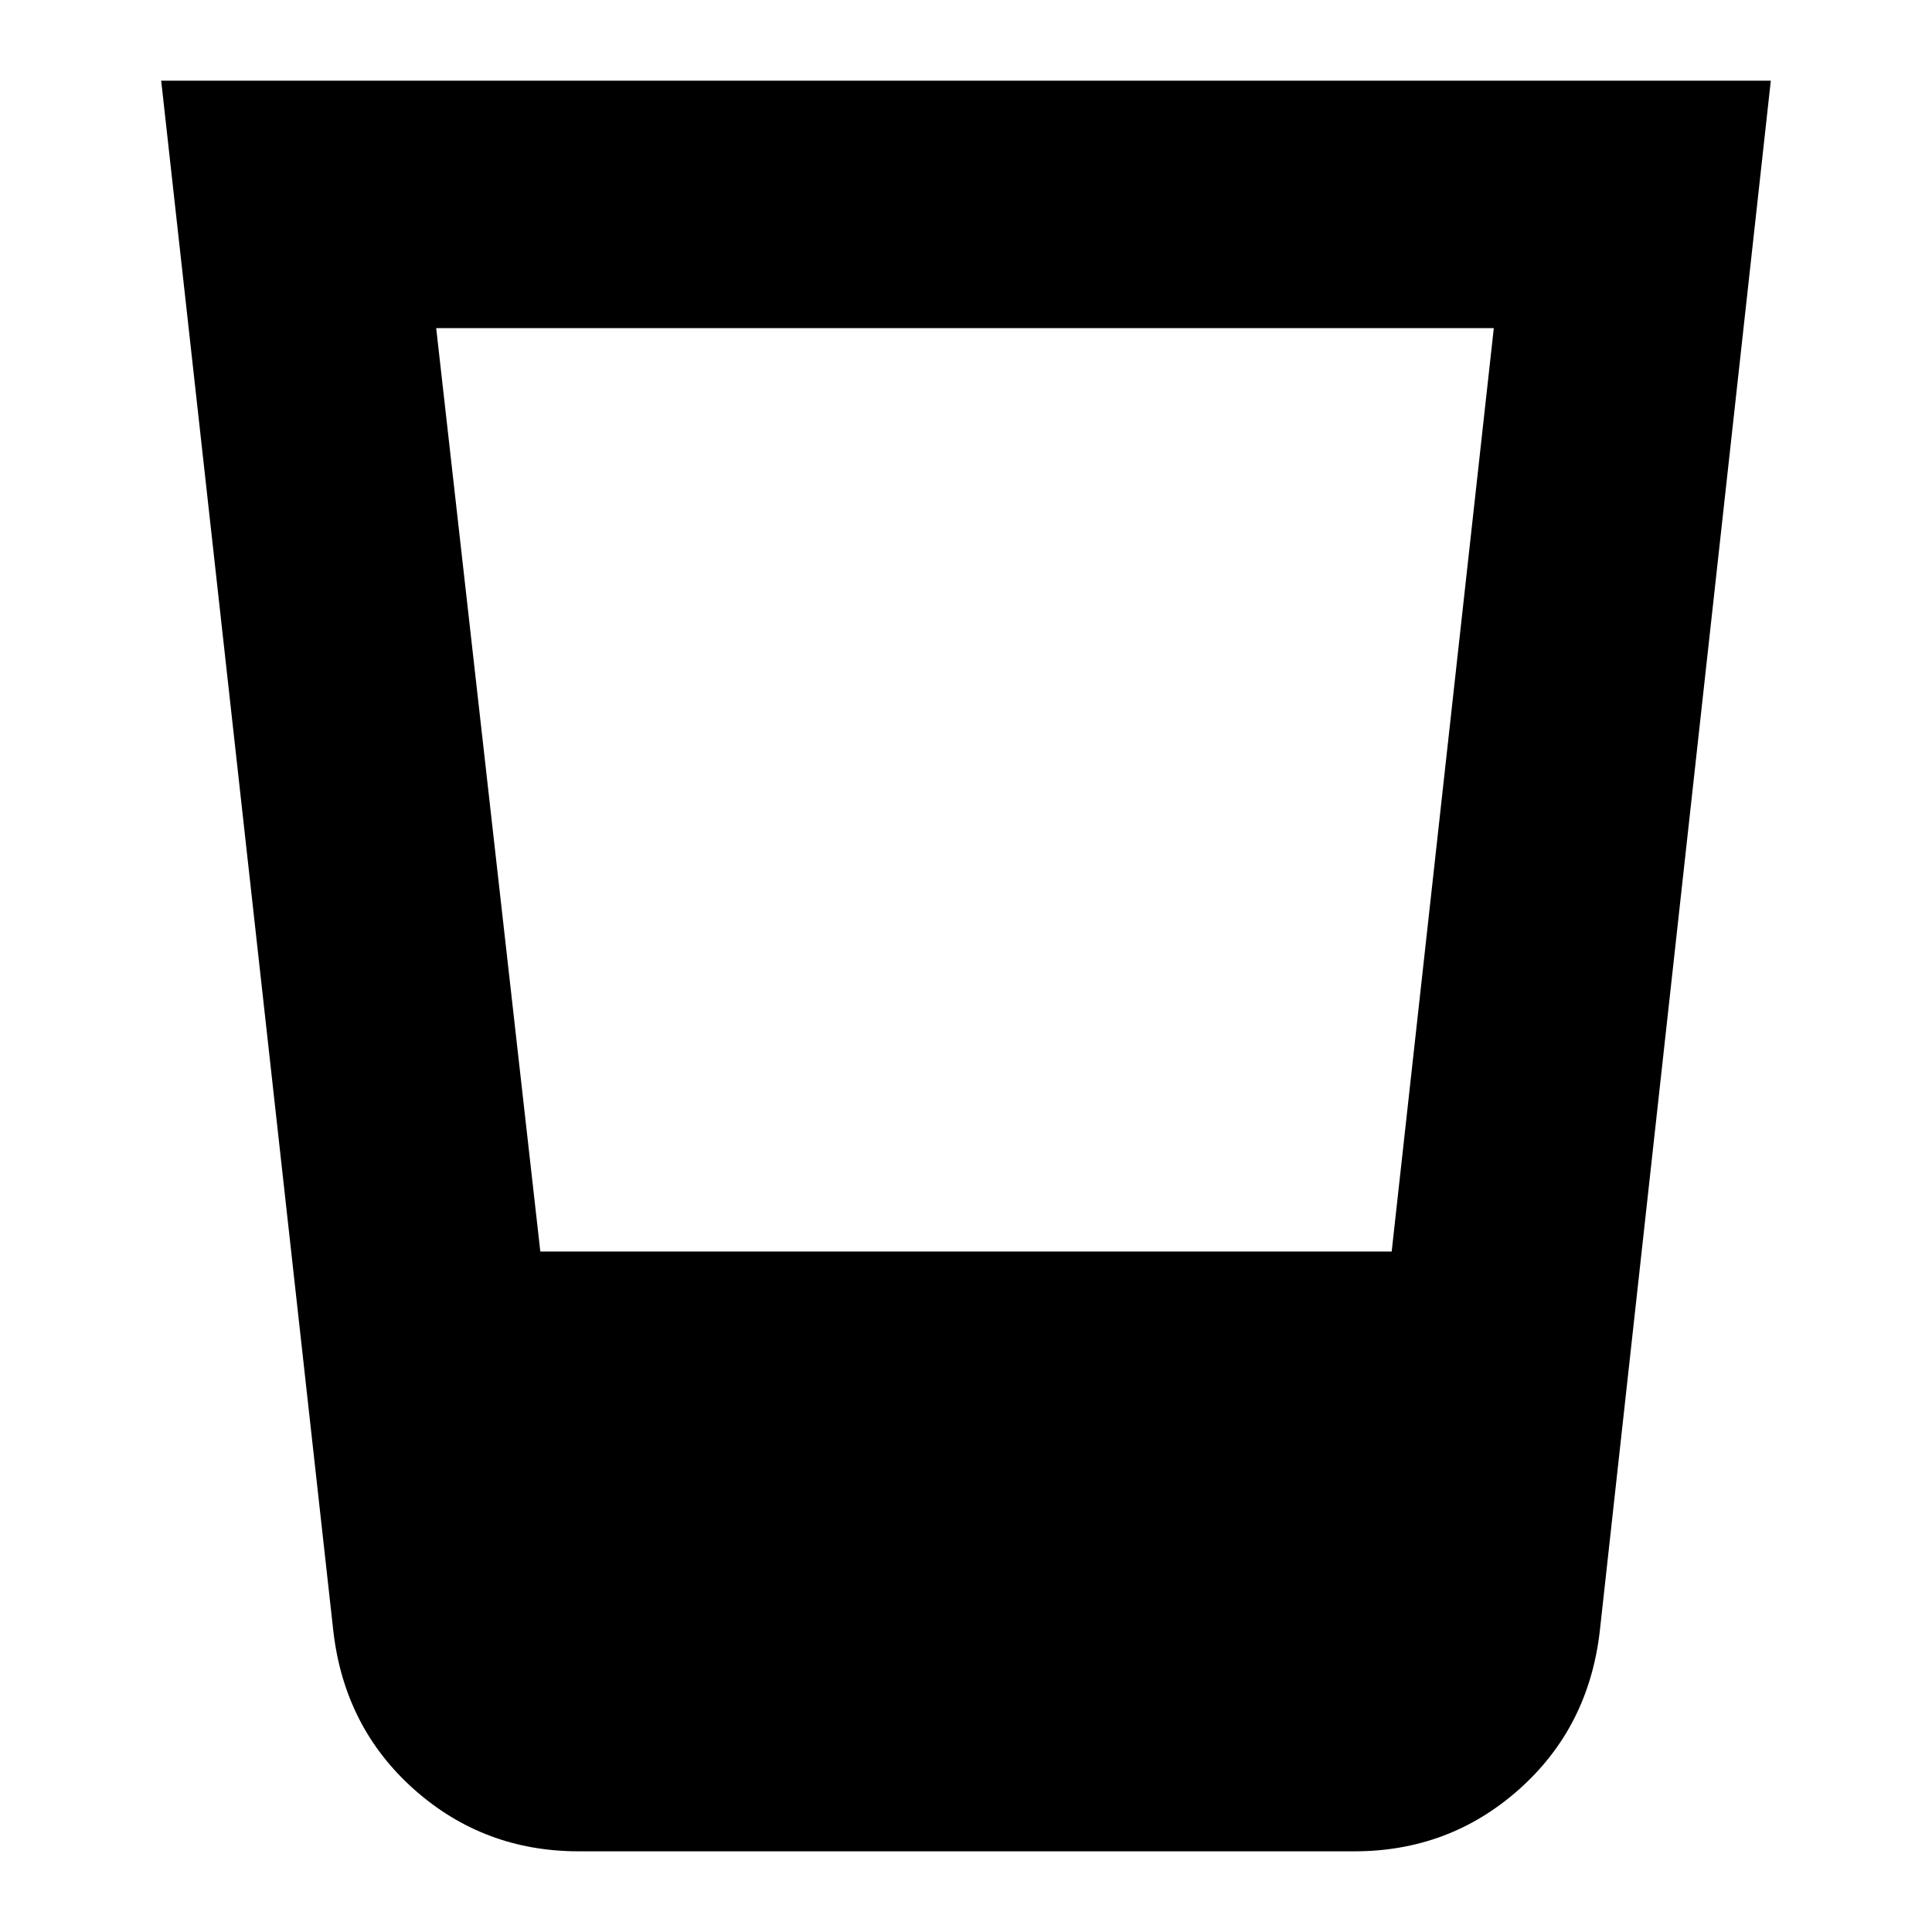 <svg xmlns="http://www.w3.org/2000/svg" height="24" viewBox="0 -960 960 960" width="24"><path d="M287.61-40.09q-47.22 0-81.81-30.74-34.58-30.74-40.15-78.52L80.09-919.91h799.82l-85 770.56q-5.56 47.78-40.15 78.52-34.59 30.74-81.8 30.74H287.61Zm-19.13-298.04h423.04l50.74-458.83H216.74l51.74 458.83Z"/></svg>